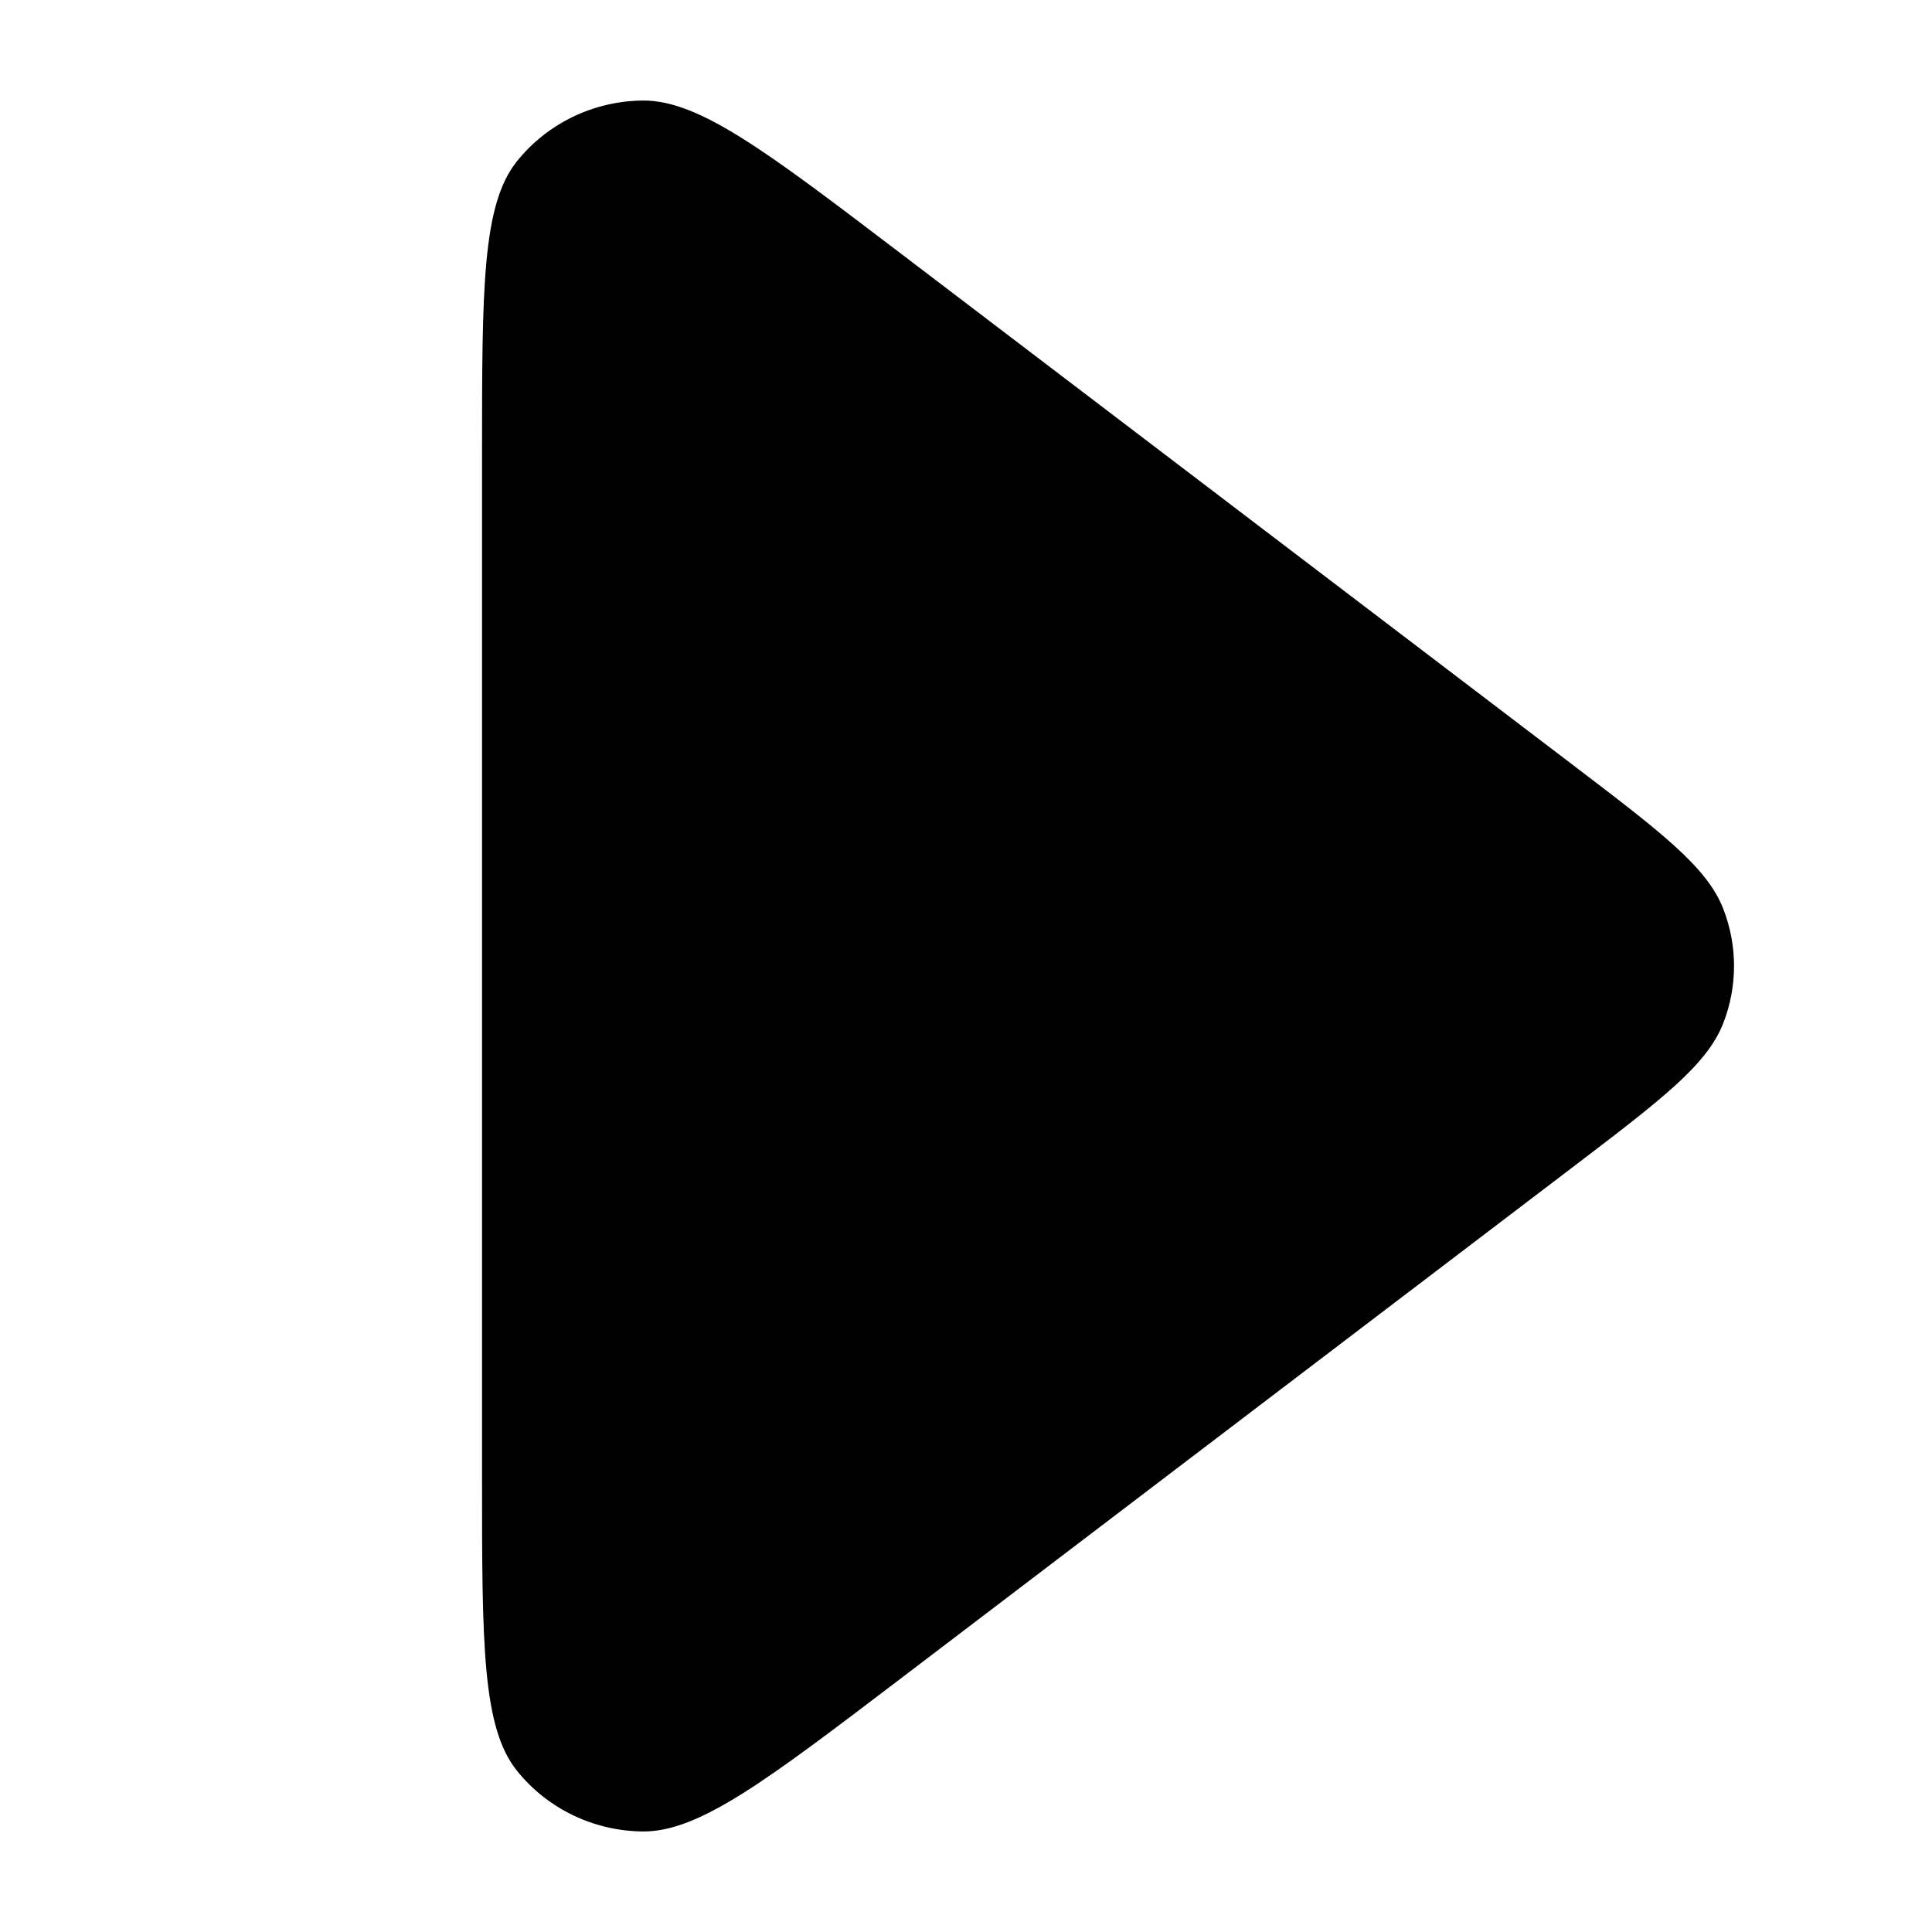 <svg width="24" height="24" viewBox="0 0 24 24" fill="none" xmlns="http://www.w3.org/2000/svg">
<path d="M11.187 3.147L19.521 9.489C20.644 10.344 21.206 10.771 21.408 11.292C21.585 11.748 21.585 12.252 21.408 12.708C21.206 13.229 20.644 13.656 19.521 14.511L11.187 20.853C9.518 22.123 8.683 22.758 7.983 22.751C7.374 22.745 6.8 22.468 6.422 21.997C5.988 21.456 5.988 20.418 5.988 18.342L5.988 5.658C5.988 3.582 5.988 2.544 6.422 2.003C6.8 1.532 7.374 1.255 7.983 1.249C8.683 1.242 9.518 1.877 11.187 3.147Z" fill="black"/>
</svg>
